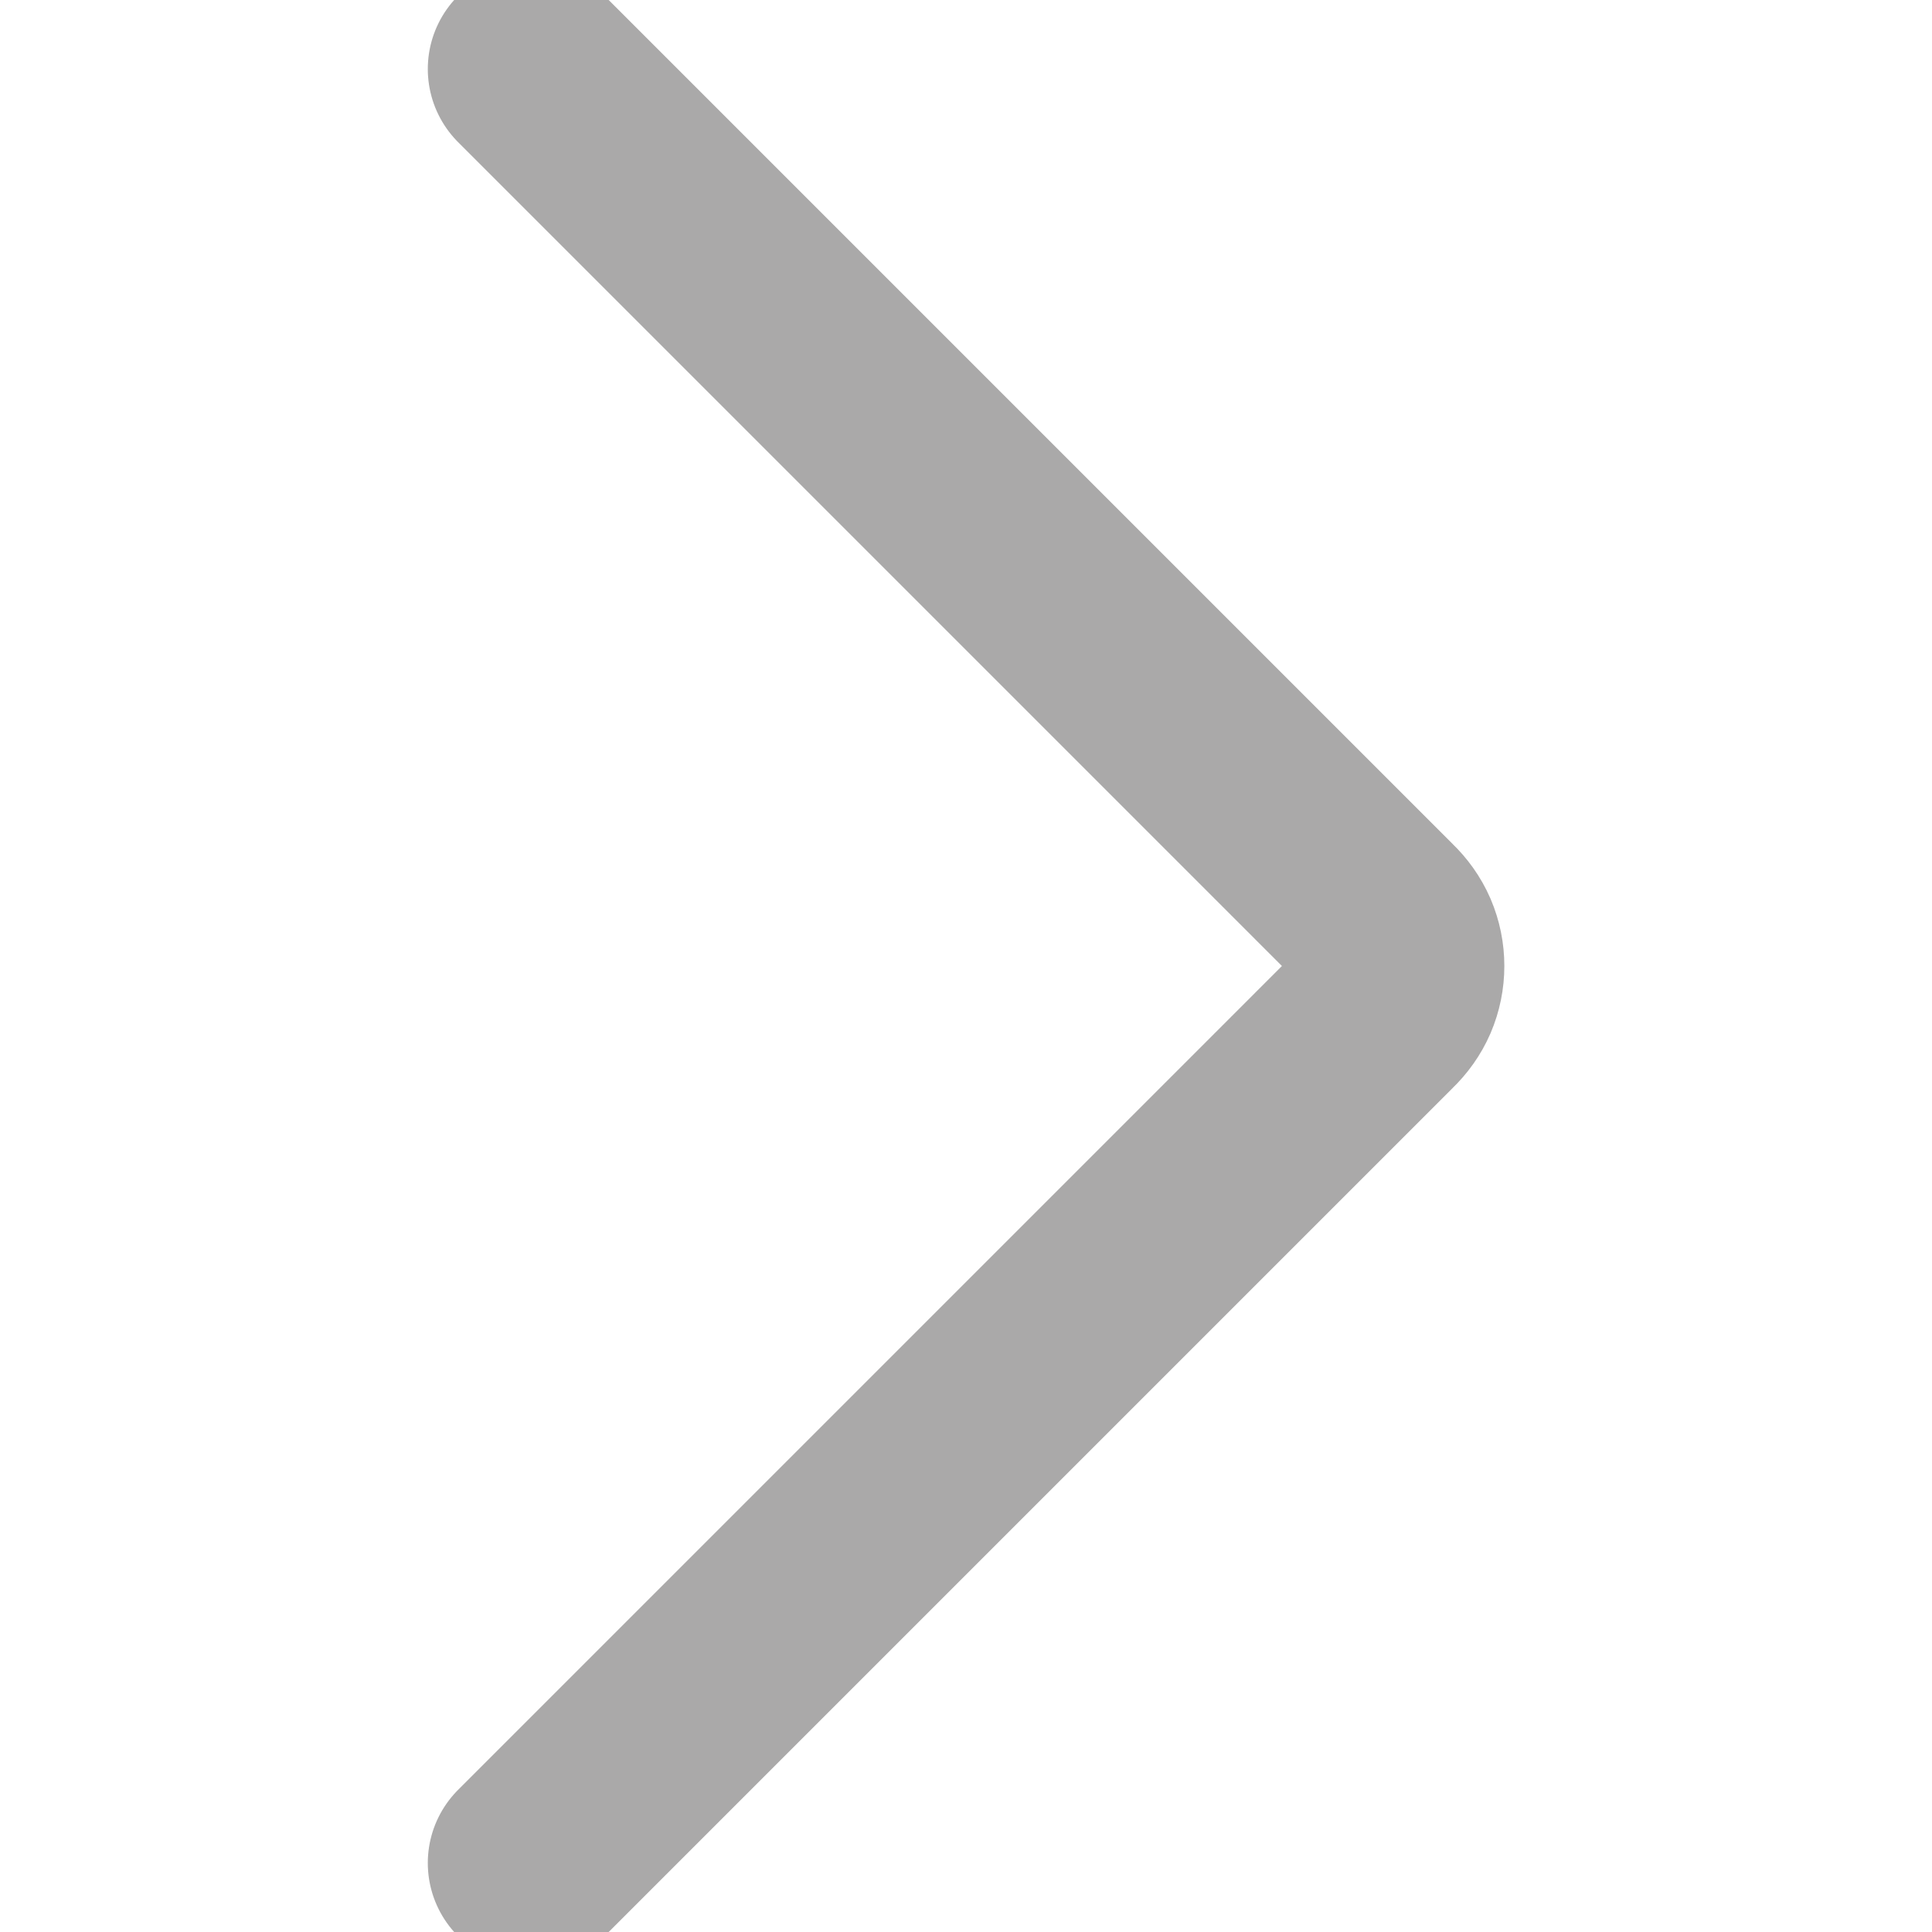 <svg width="14" height="14" viewBox="0 0 14 14" fill="none" xmlns="http://www.w3.org/2000/svg">
<g clip-path="url(#clip0_5729_46269)">
<path d="M3.85 13.5L10 7.35C10.047 7.305 10.086 7.251 10.112 7.191C10.138 7.13 10.151 7.066 10.151 7C10.151 6.934 10.138 6.87 10.112 6.809C10.086 6.749 10.047 6.695 10 6.65L3.85 0.5" stroke="#2B2A29" stroke-opacity="0.4" stroke-width="1.5" stroke-linecap="round" stroke-linejoin="round"/>
</g>
<defs>
<clipPath id="clip0_5729_46269">
<rect width="14" height="14" fill="white" transform="matrix(0 -1 1 0 0 14)"/>
</clipPath>
</defs>
</svg>
